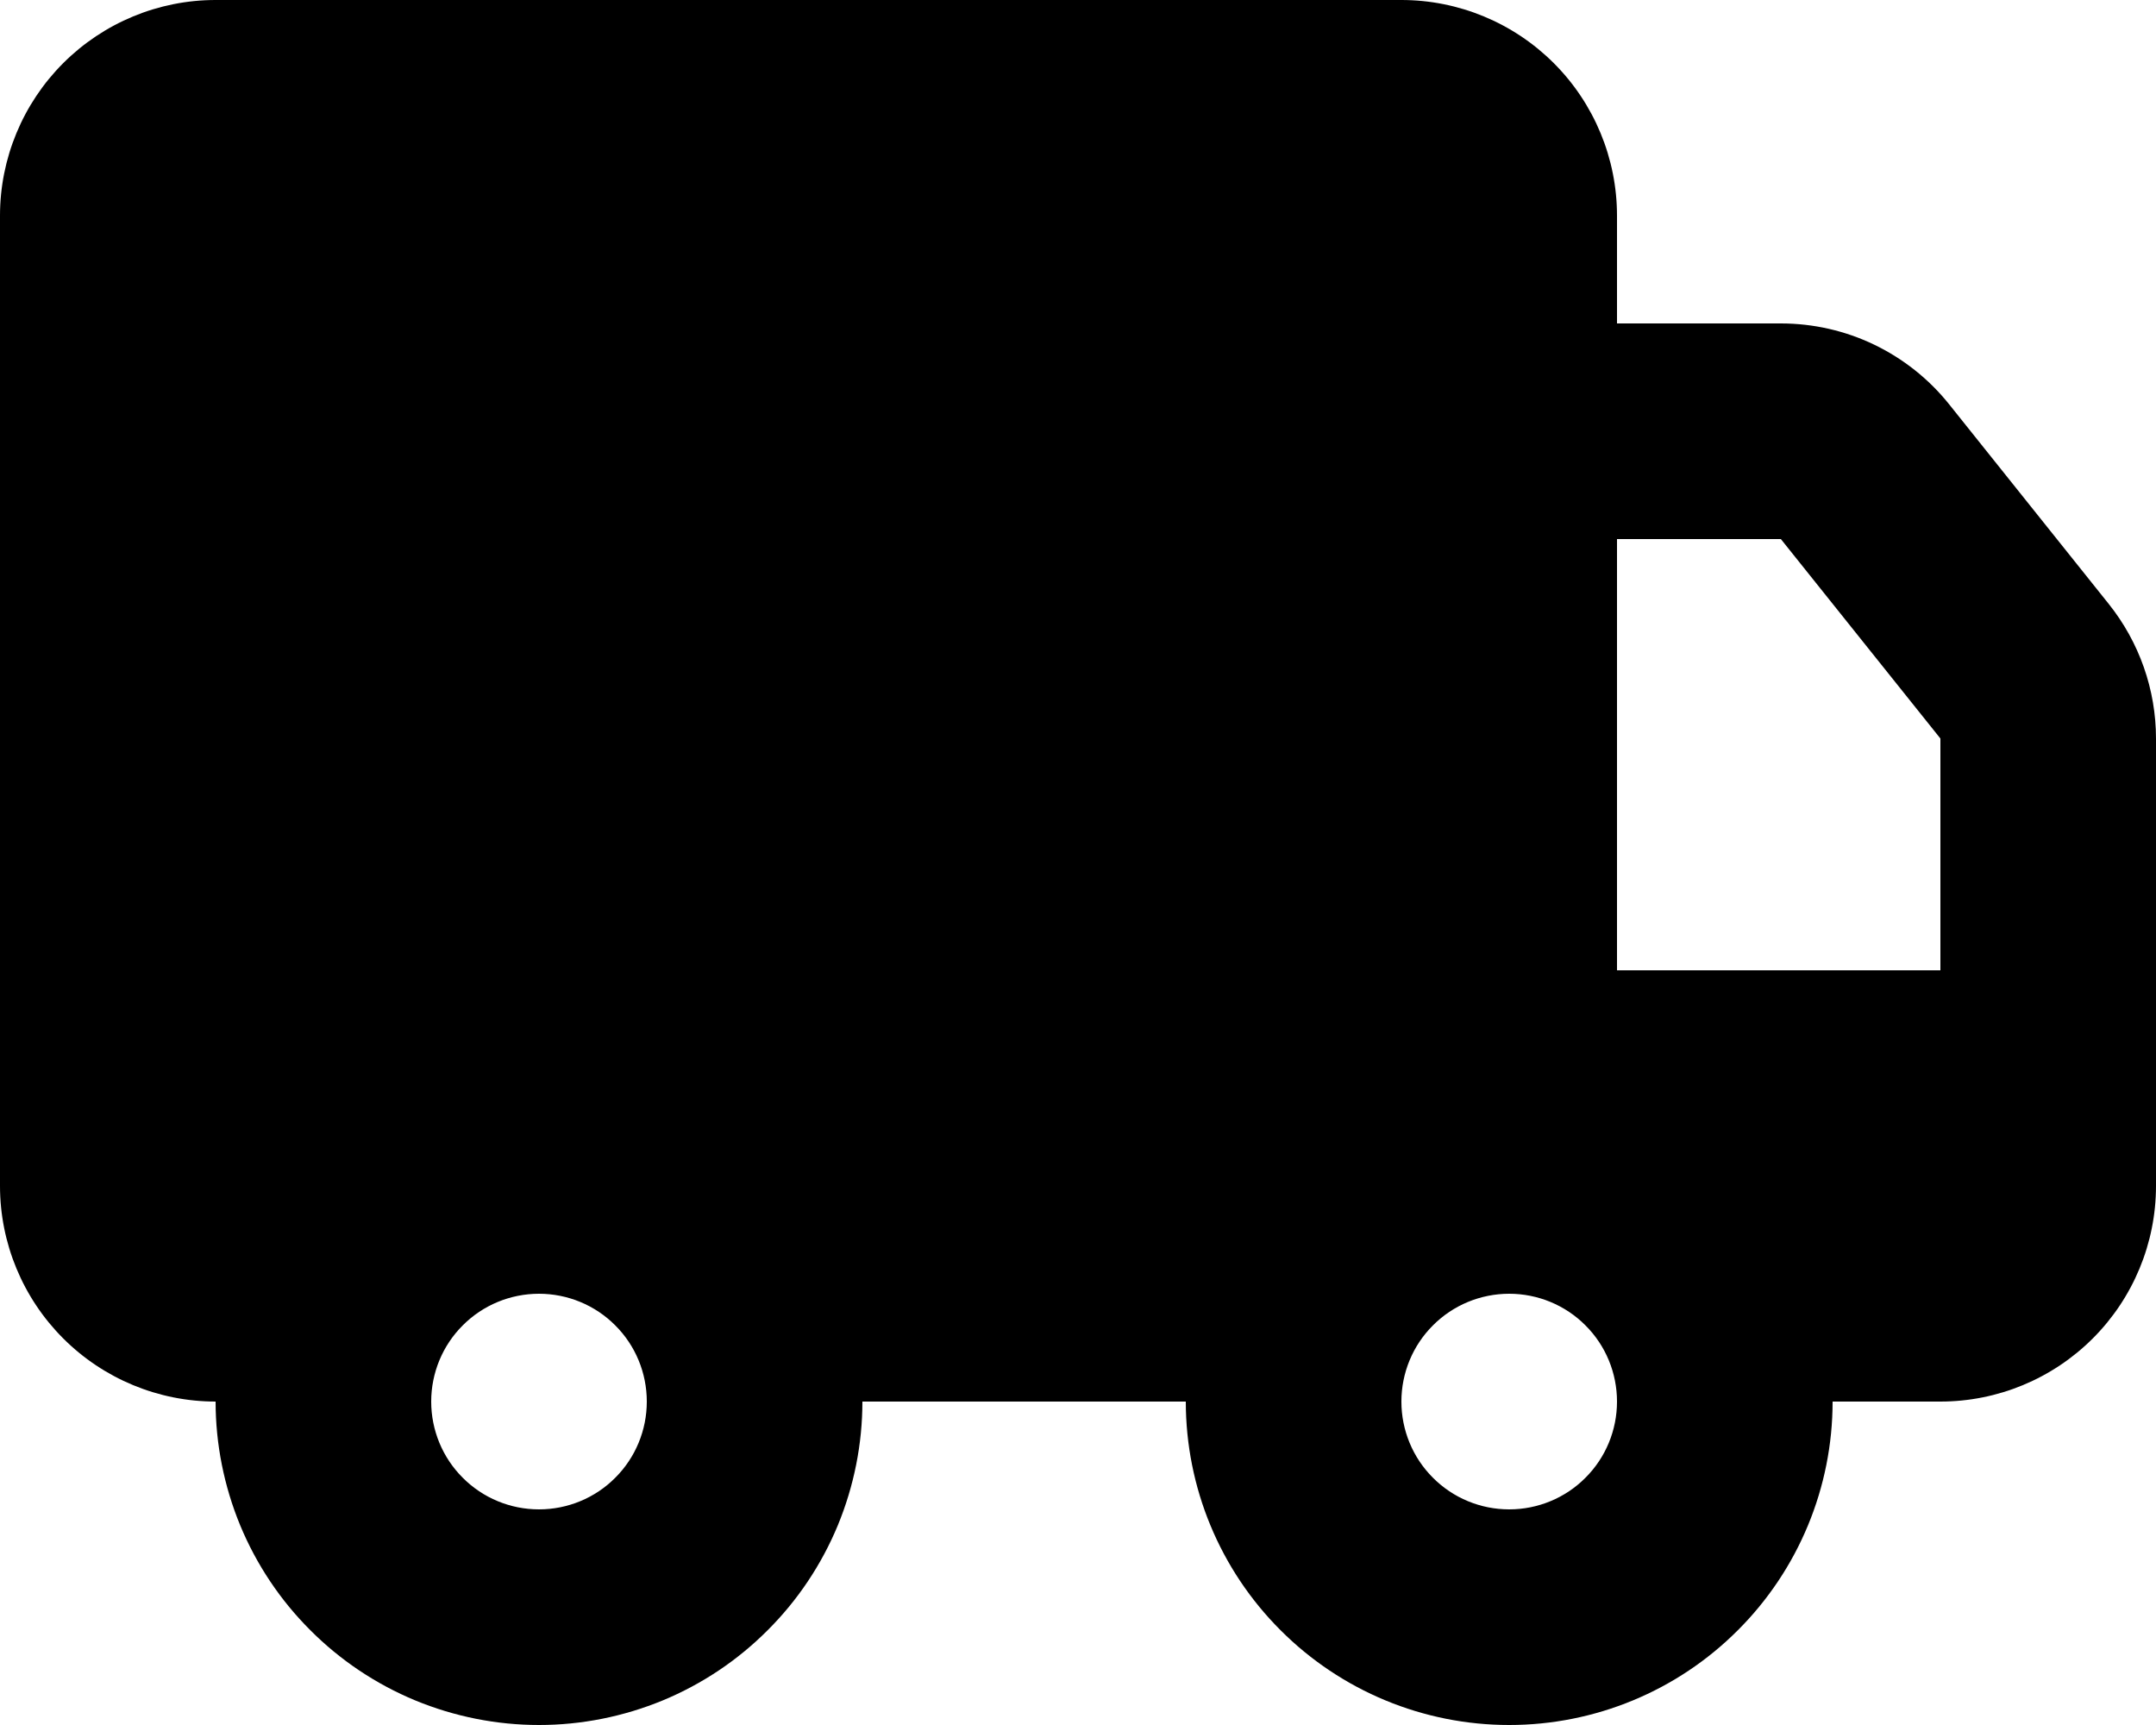 <svg width="20" height="16" viewBox="0 0 20 16" fill="none" xmlns="http://www.w3.org/2000/svg">
<path d="M13 0C13.53 0 14.039 0.211 14.414 0.586C14.789 0.961 15 1.47 15 2V3H16.52C16.82 3 17.116 3.067 17.386 3.197C17.656 3.327 17.894 3.516 18.081 3.75L19.561 5.601C19.845 5.956 20 6.397 20 6.851V11C20 11.53 19.789 12.039 19.414 12.414C19.039 12.789 18.53 13 18 13H17C17 13.796 16.684 14.559 16.121 15.121C15.559 15.684 14.796 16 14 16C13.204 16 12.441 15.684 11.879 15.121C11.316 14.559 11 13.796 11 13H8C8 13.394 7.922 13.784 7.772 14.148C7.621 14.512 7.4 14.843 7.121 15.121C6.843 15.4 6.512 15.621 6.148 15.772C5.784 15.922 5.394 16 5 16C4.606 16 4.216 15.922 3.852 15.772C3.488 15.621 3.157 15.4 2.879 15.121C2.6 14.843 2.379 14.512 2.228 14.148C2.078 13.784 2 13.394 2 13C1.47 13 0.961 12.789 0.586 12.414C0.211 12.039 0 11.53 0 11V2C0 1.47 0.211 0.961 0.586 0.586C0.961 0.211 1.47 0 2 0H13ZM5 12C4.735 12 4.48 12.105 4.293 12.293C4.105 12.48 4 12.735 4 13C4 13.265 4.105 13.52 4.293 13.707C4.48 13.895 4.735 14 5 14C5.265 14 5.52 13.895 5.707 13.707C5.895 13.52 6 13.265 6 13C6 12.735 5.895 12.48 5.707 12.293C5.52 12.105 5.265 12 5 12ZM14 12C13.735 12 13.48 12.105 13.293 12.293C13.105 12.48 13 12.735 13 13C13 13.265 13.105 13.52 13.293 13.707C13.48 13.895 13.735 14 14 14C14.265 14 14.52 13.895 14.707 13.707C14.895 13.52 15 13.265 15 13C15 12.735 14.895 12.48 14.707 12.293C14.52 12.105 14.265 12 14 12ZM16.52 5H15V9H18V6.85L16.52 5Z" fill="black"/>
</svg>
